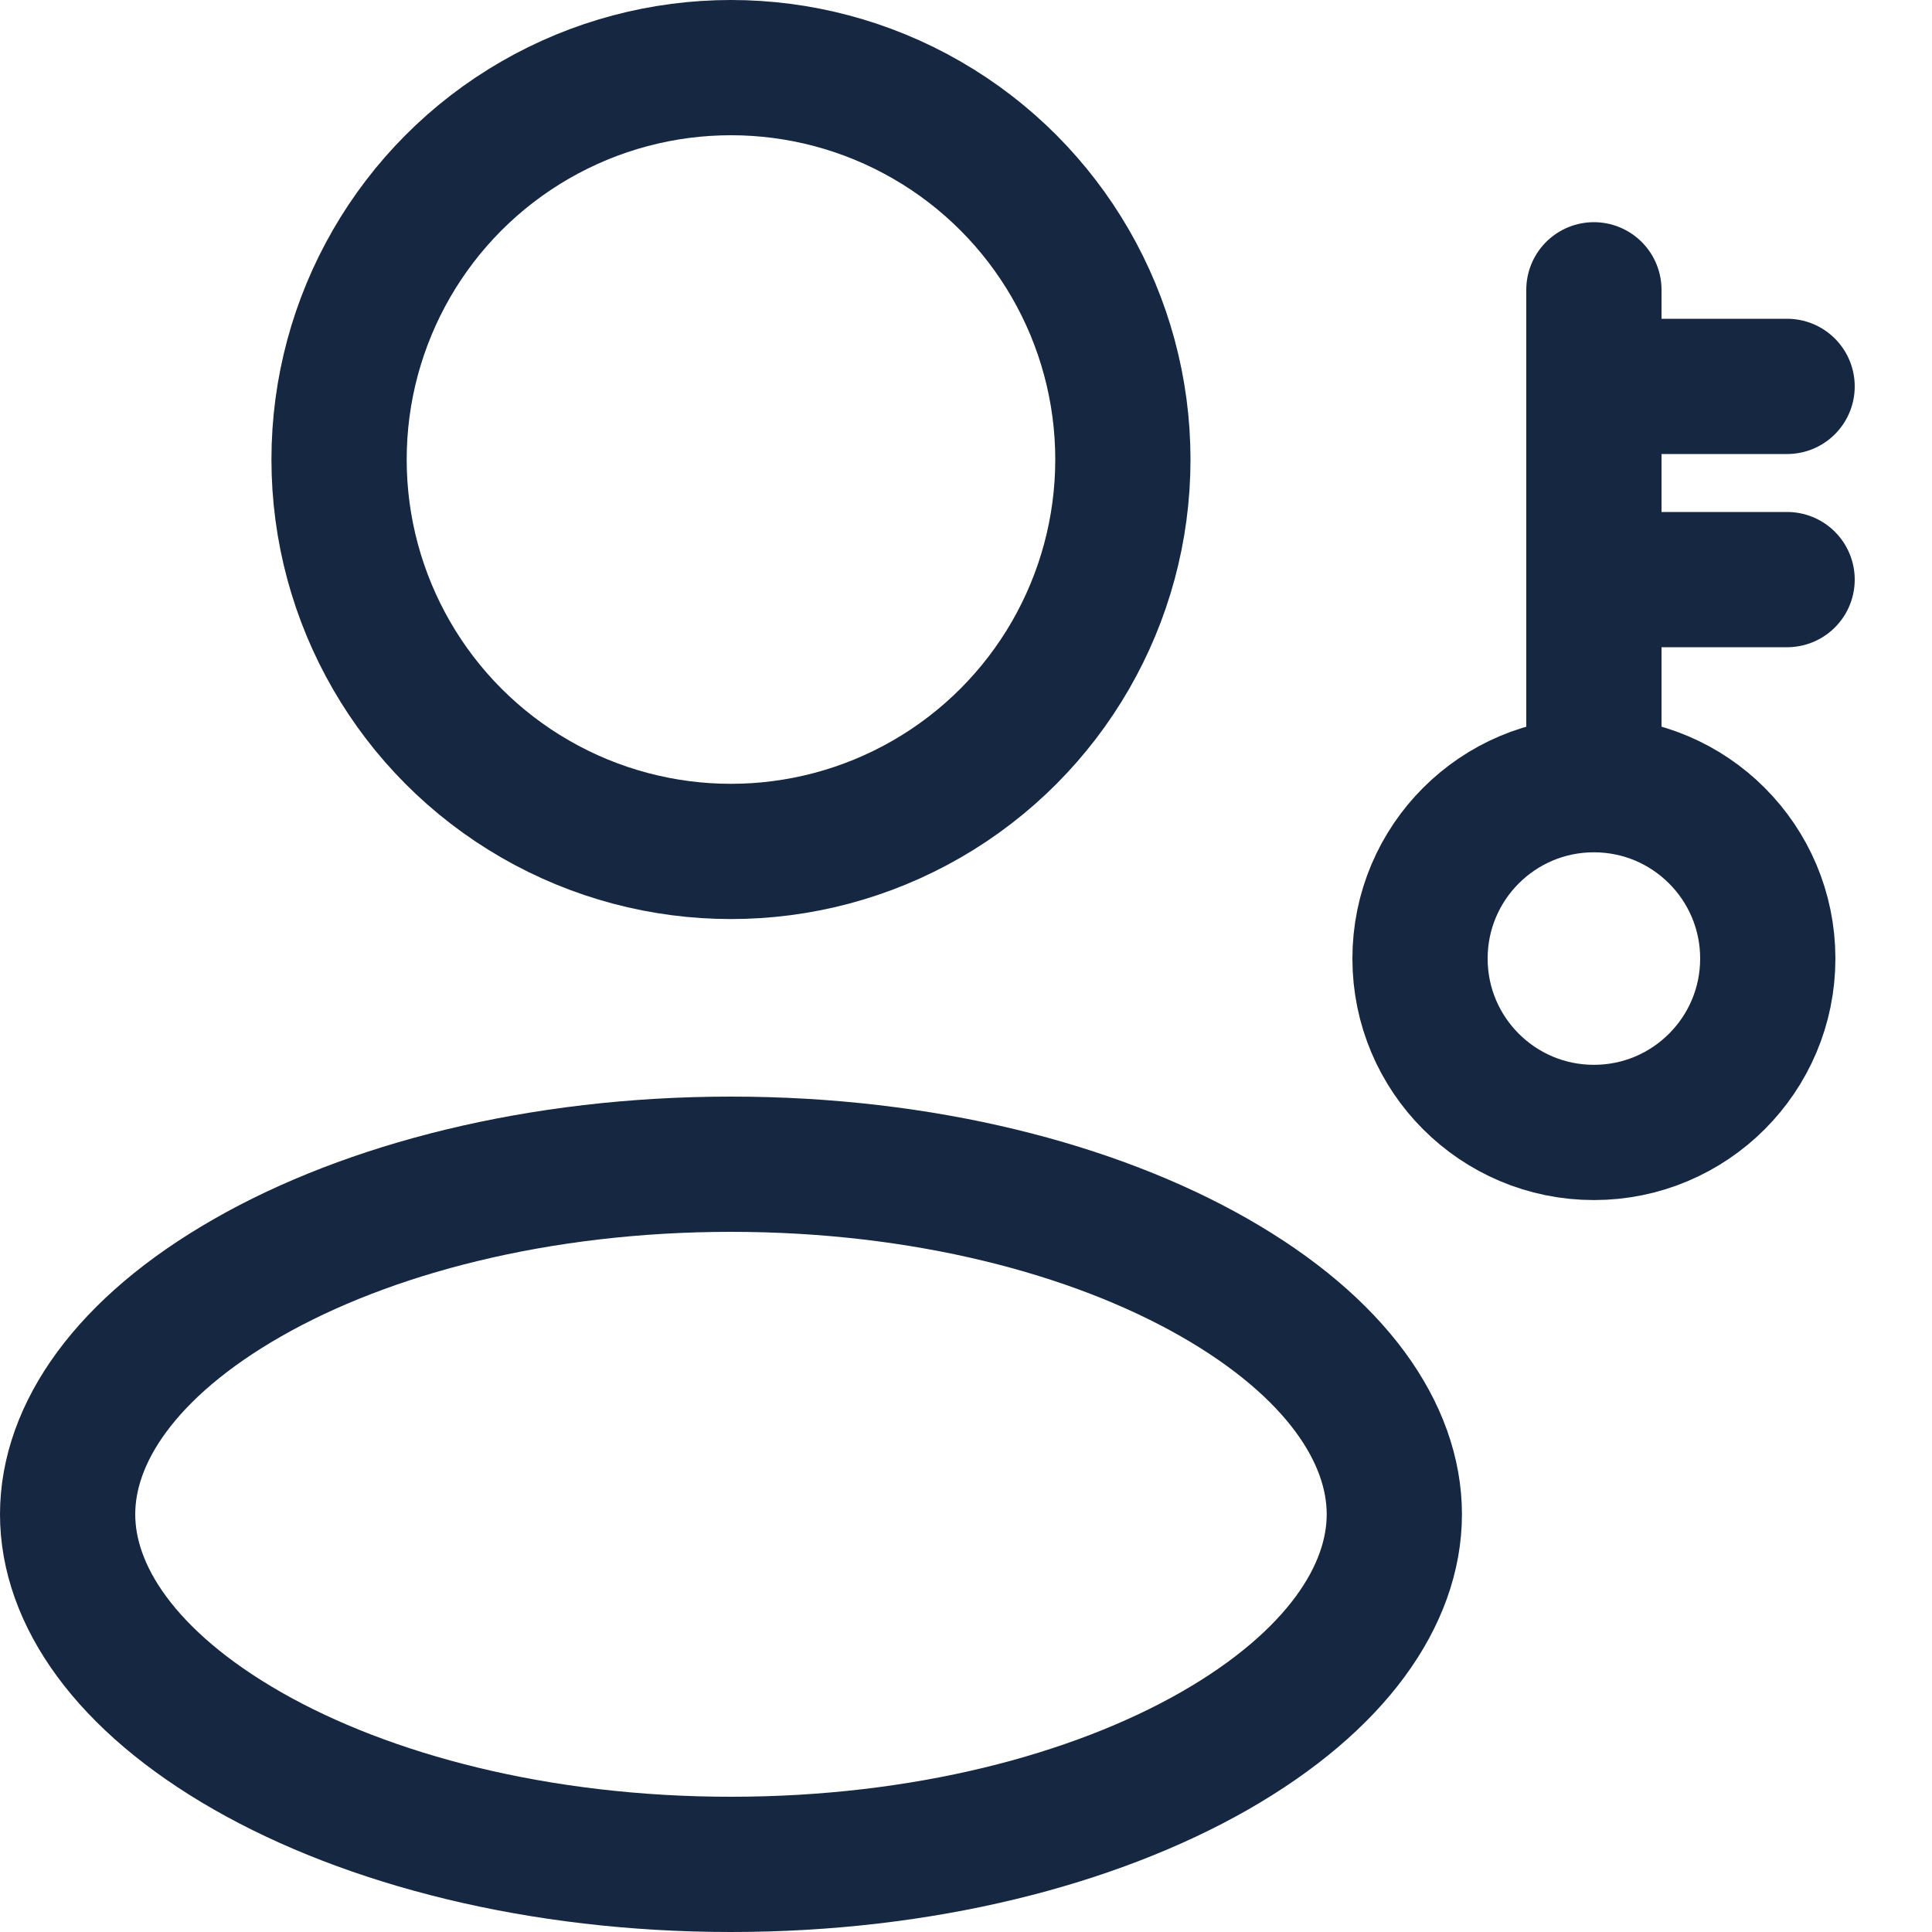 <svg width="20" height="20" viewBox="0 0 20 20" fill="none" xmlns="http://www.w3.org/2000/svg">
<circle cx="7.567" cy="4.757" r="4.057" stroke="#162741" stroke-width="1.4"/>
<path d="M14.434 15.676C14.434 16.51 13.836 17.402 12.571 18.126C11.325 18.837 9.558 19.3 7.567 19.3C5.577 19.3 3.809 18.837 2.564 18.126C1.298 17.402 0.7 16.51 0.7 15.676C0.7 14.841 1.298 13.949 2.564 13.226C3.809 12.514 5.577 12.052 7.567 12.052C9.558 12.052 11.325 12.514 12.571 13.226C13.836 13.949 14.434 14.841 14.434 15.676Z" stroke="#162741" stroke-width="1.4"/>
<path d="M16.5 8L16.5 3.902L16.5 3" stroke="#162741" stroke-width="1.4" stroke-linecap="round"/>
<circle cx="16.5" cy="9.923" r="1.8" stroke="#162741" stroke-width="1.4"/>
<path d="M16.5 6H18.5" stroke="#162741" stroke-width="1.4" stroke-linecap="round"/>
<path d="M16.5 4H18.5" stroke="#162741" stroke-width="1.4" stroke-linecap="round"/>
</svg>
